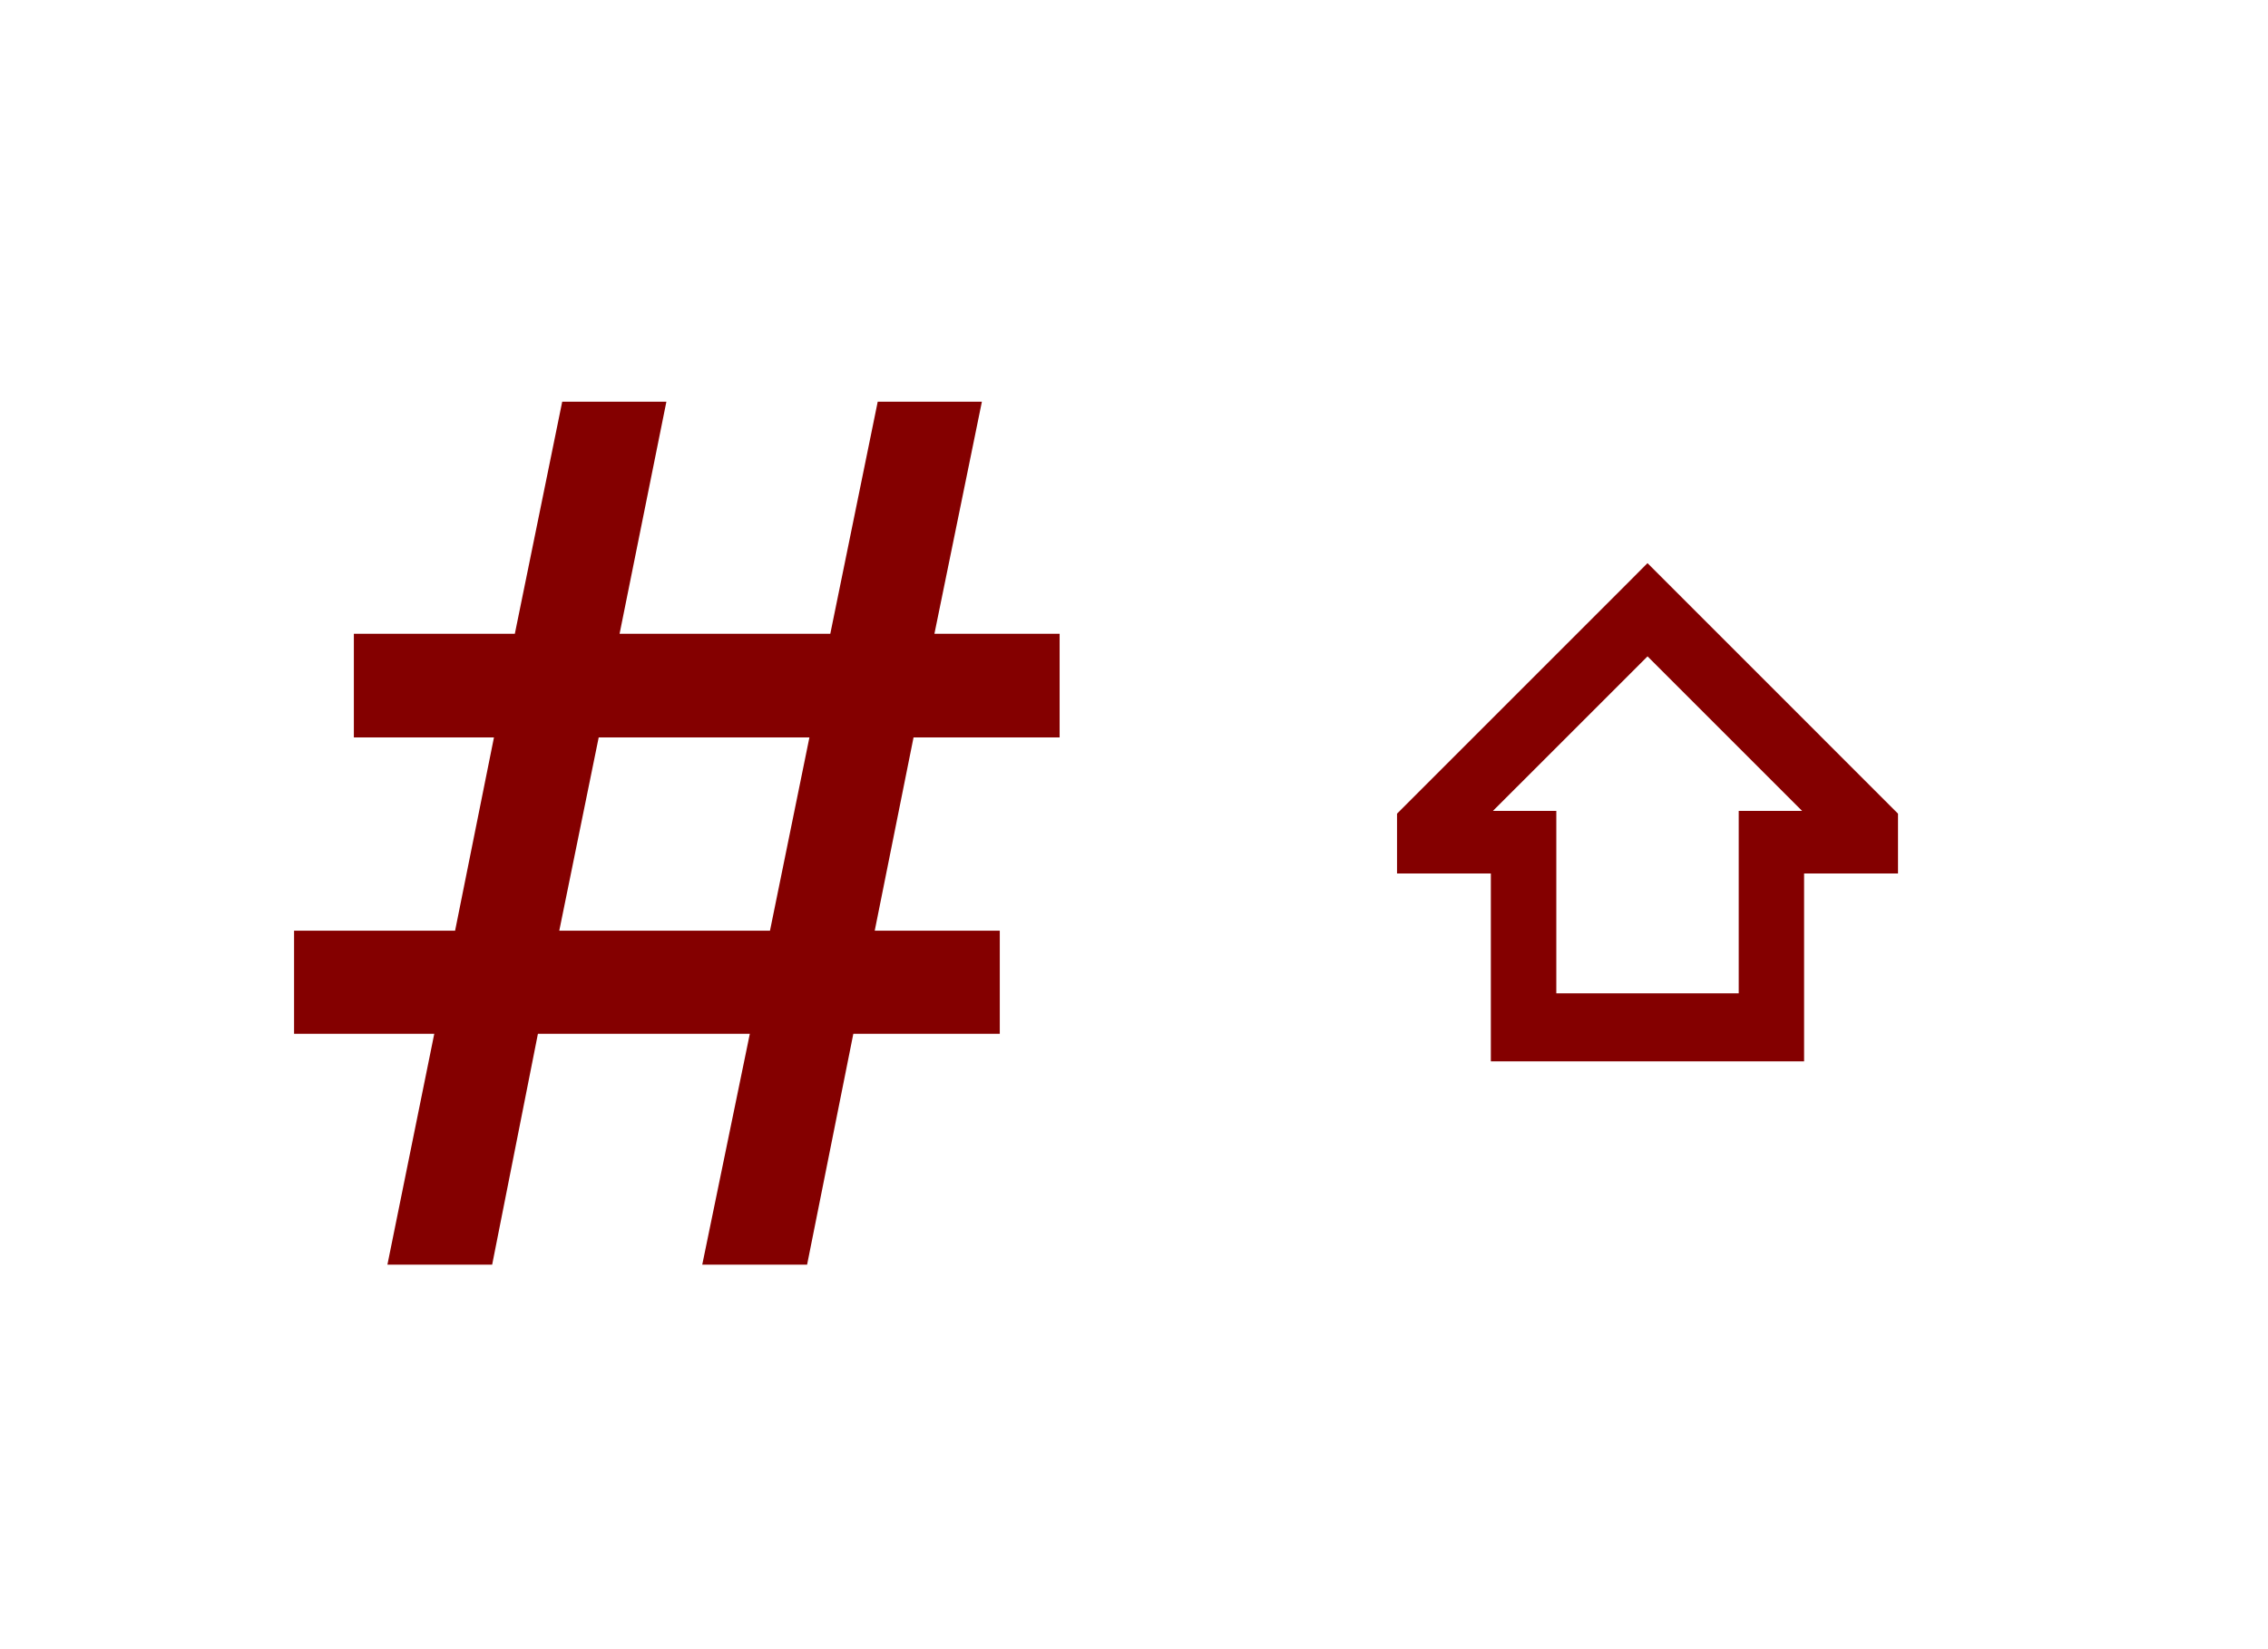 <?xml version="1.0" encoding="UTF-8"?>
<svg xmlns="http://www.w3.org/2000/svg" xmlns:xlink="http://www.w3.org/1999/xlink" contentScriptType="text/ecmascript" width="44" baseProfile="tiny" zoomAndPan="magnify" contentStyleType="text/css" viewBox="0 0 44 32" height="32" preserveAspectRatio="xMidYMid meet" version="1.1">
    <g>
        <g>
            <path fill="#840000" d="M 20.557 14.309 L 20.557 12.298 L 18.128 12.298 L 19.049 7.795 L 17.028 7.795 L 16.108 12.298 L 12.02 12.298 L 12.928 7.795 L 10.907 7.795 L 9.988 12.298 L 6.865 12.298 L 6.865 14.309 L 9.583 14.309 L 8.829 18.059 L 5.705 18.059 L 5.705 20.059 L 8.425 20.059 L 7.516 24.539 L 9.548 24.539 L 10.436 20.059 L 14.547 20.059 L 13.624 24.539 L 15.658 24.539 L 16.555 20.059 L 19.396 20.059 L 19.396 18.059 L 16.97 18.059 L 17.723 14.309 L 20.557 14.309 z M 14.938 18.059 L 10.85 18.059 L 11.615 14.309 L 15.703 14.309 L 14.938 18.059 z "/>
            <g>
                <path fill="#840000" d="M 31.534 11.357 L 27.103 15.788 L 27.103 16.949 C 27.103 16.949 28.382 16.949 28.923 16.949 C 28.923 17.793 28.923 20.594 28.923 20.594 L 35.0 20.594 C 35.0 20.594 35.0 17.793 35.0 16.949 C 35.54 16.949 36.822 16.949 36.822 16.949 L 36.822 15.788 L 31.962 10.927 L 31.534 11.357 z M 31.963 12.736 C 32.507 13.279 34.106 14.878 34.961 15.734 C 34.667 15.734 33.732 15.734 33.732 15.734 C 33.732 15.734 33.732 18.455 33.732 19.274 C 32.958 19.274 30.965 19.274 30.193 19.274 C 30.193 18.457 30.193 15.734 30.193 15.734 C 30.193 15.734 29.257 15.734 28.964 15.734 C 29.822 14.878 31.419 13.279 31.963 12.736 z "/>
            </g>
        </g>
        <g>
            <rect width="44" fill="none" height="32"/>
        </g>
    </g>
</svg>
